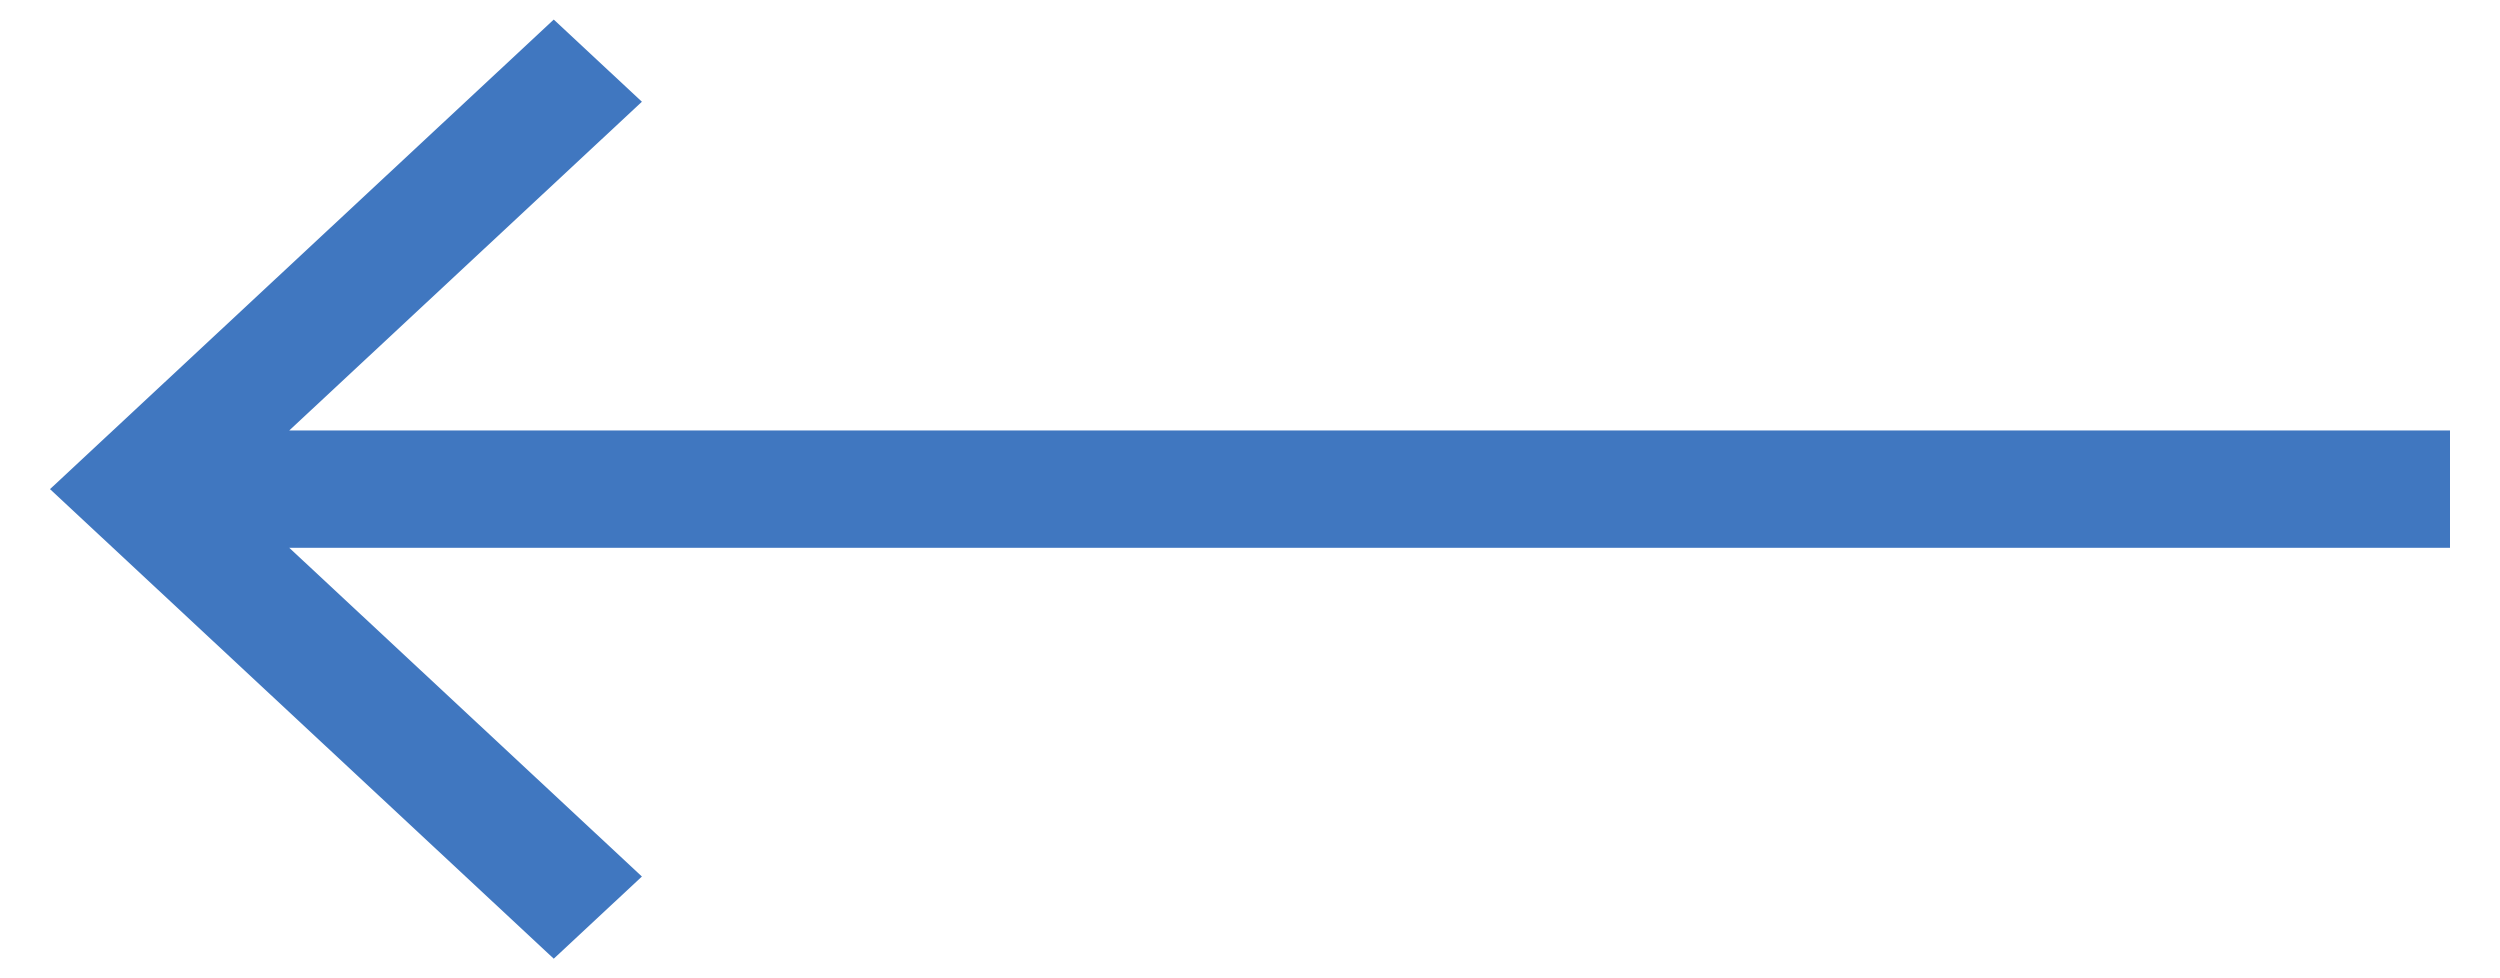 <svg width="46" height="18" viewBox="0 0 46 18" fill="none" xmlns="http://www.w3.org/2000/svg">
<path d="M10.189 0.36L11.811 1.872L5.323 7.92H45.08V10.08H5.323L11.811 16.128L10.189 17.64L0.92 9L10.189 0.36Z" fill="#4077C0"/>
</svg>

